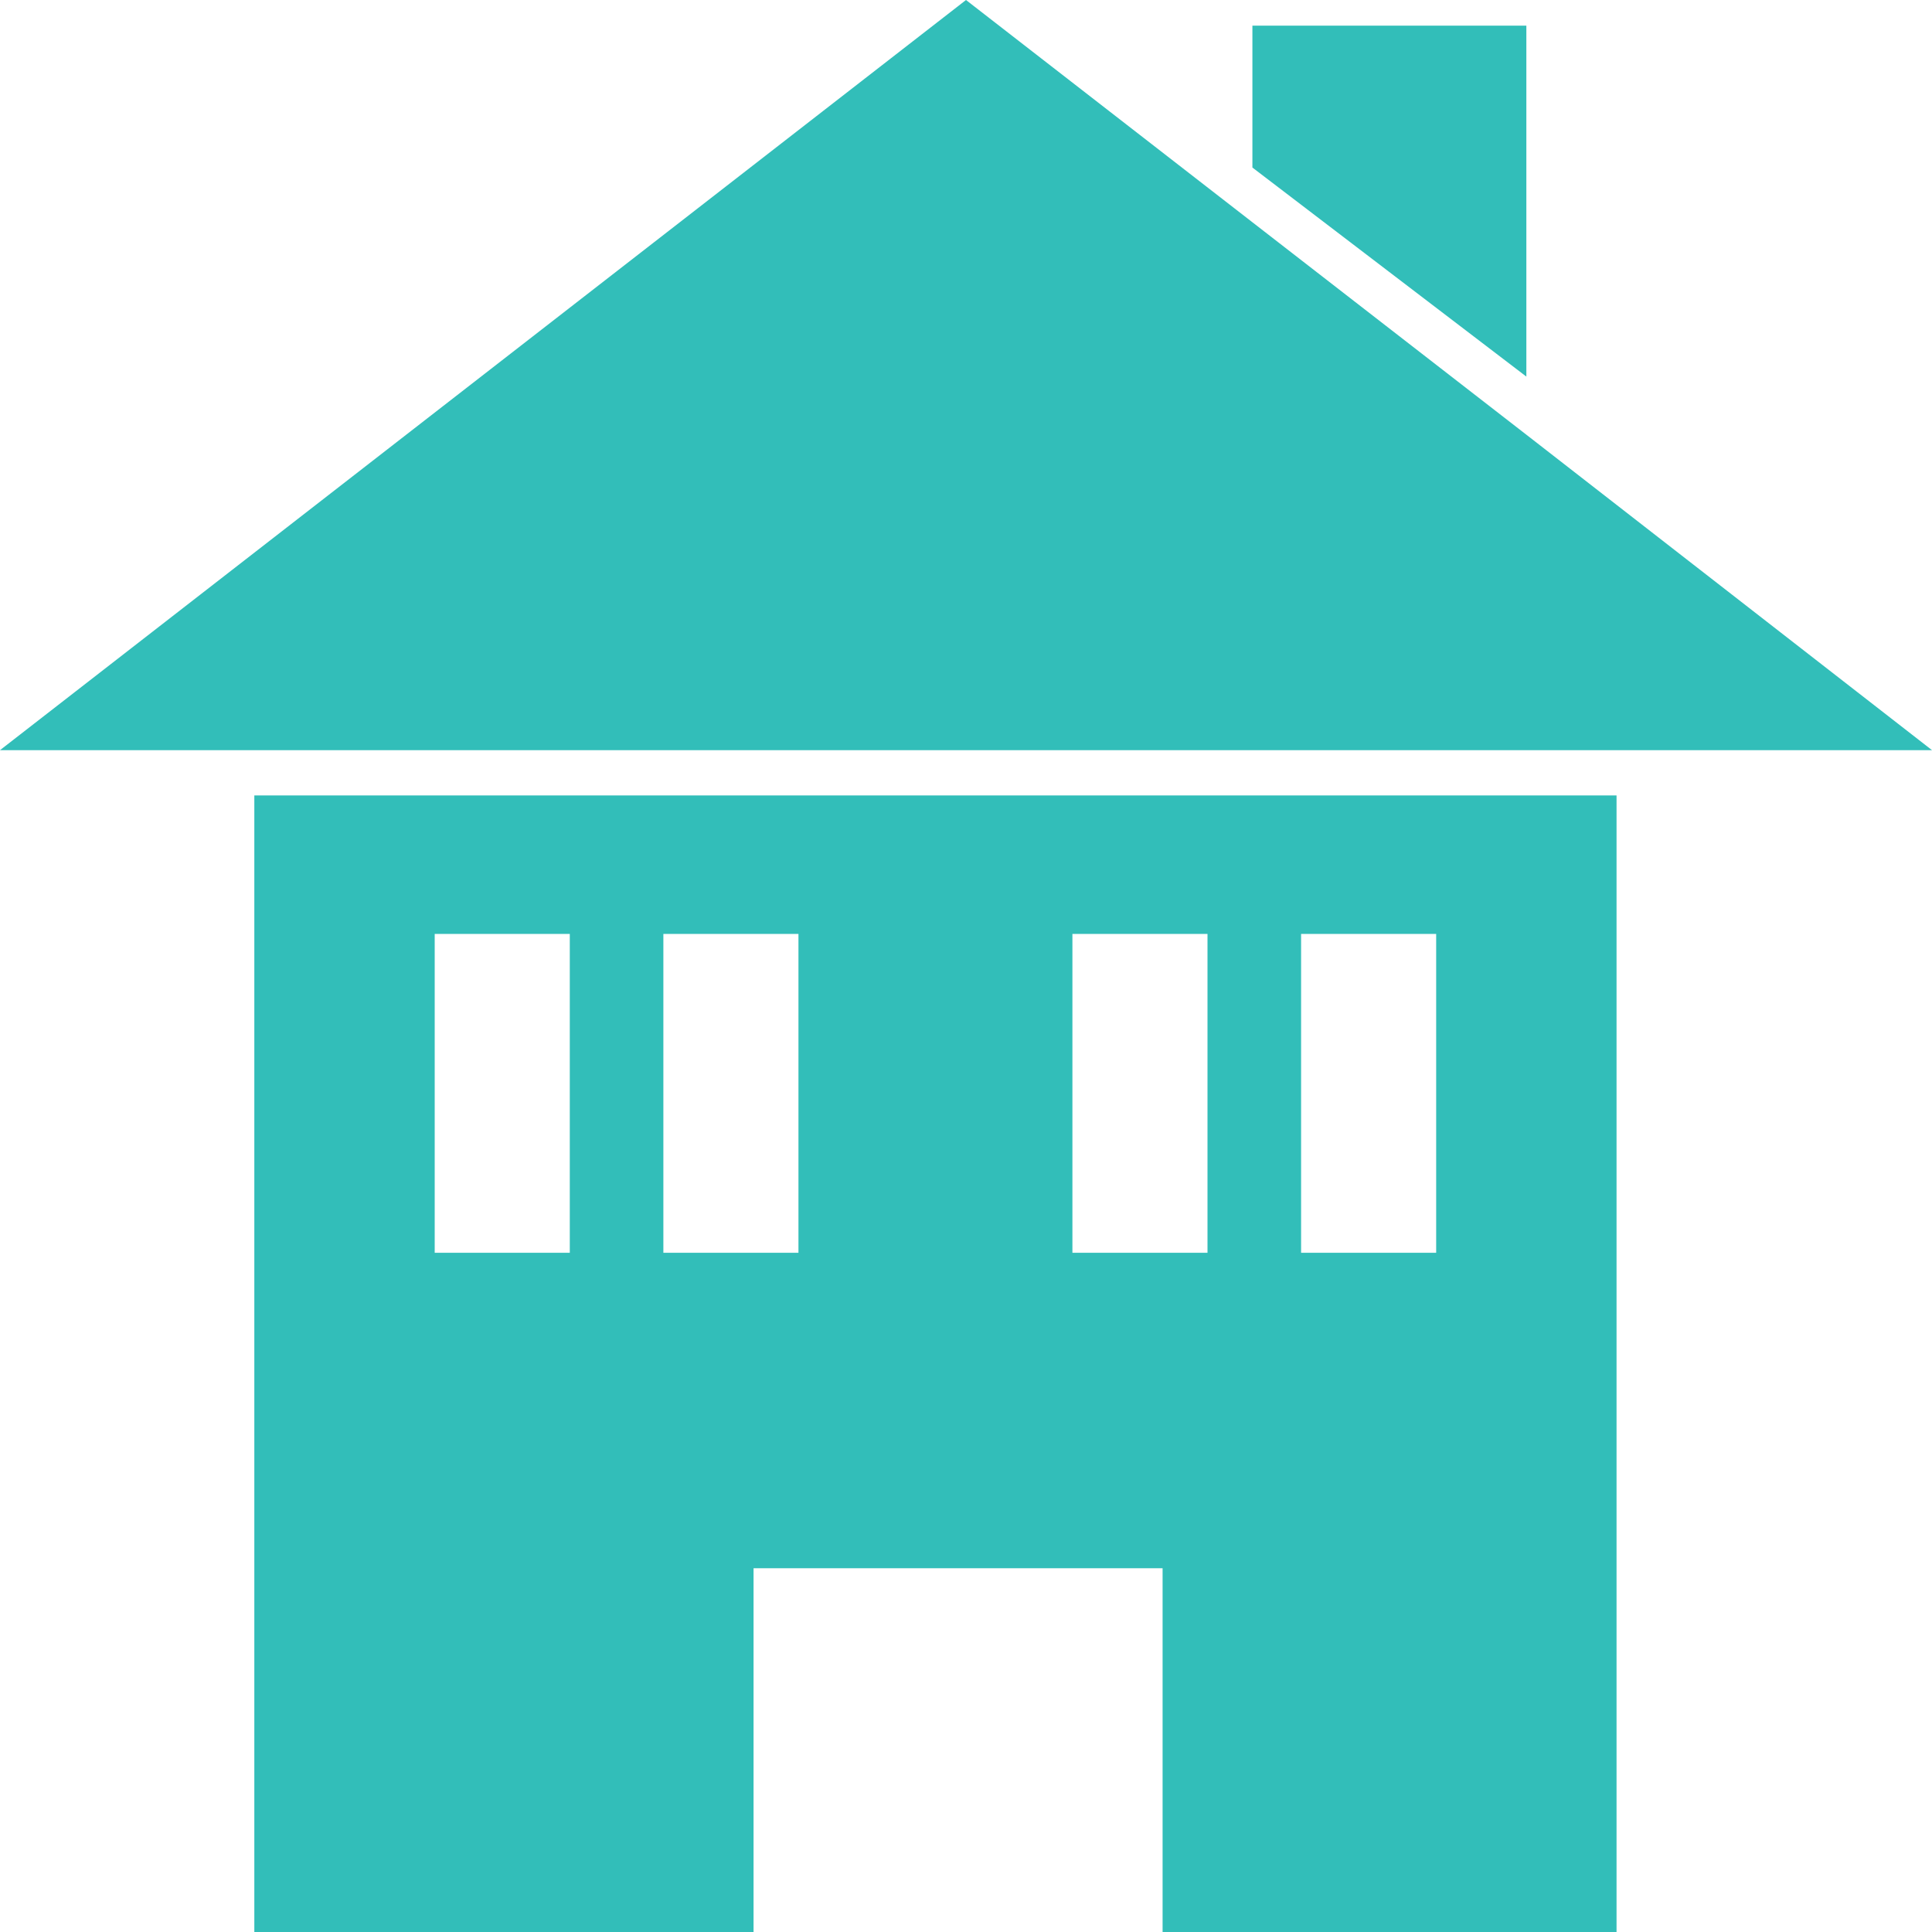<?xml version="1.0" encoding="utf-8"?>
<!-- Generator: Adobe Illustrator 24.1.1, SVG Export Plug-In . SVG Version: 6.00 Build 0)  -->
<svg width="40" height="40" version="1.1" id="Layer_1" xmlns="http://www.w3.org/2000/svg" xmlns:xlink="http://www.w3.org/1999/xlink" x="0px" y="0px"
	 viewBox="0 0 512 512" style="enable-background:new 0 0 512 512;" xml:space="preserve">
<style type="text/css">
	.st0{fill:#32BEB9;}
</style>
<g id="XMLID_2_">
	<path id="XMLID_9_" class="st0" d="M67.4,512h132.3v-96.4h108.4V512h120.3V210.8h-361V512z M380.6,247.5v84.5h-35.8v-84.5H380.6z
		 M284.2,247.5H320v84.5h-35.8V247.5z M211.6,247.5v84.5h-35.8v-84.5H211.6z M115.2,247.5H151v84.5h-35.8V247.5z"/>
	<polygon id="XMLID_10_" class="st0" points="404.5,99.8 404.5,6.8 331.9,6.8 331.9,44.4 	"/>
	<polygon id="XMLID_11_" class="st0" points="331.9,58.9 256,0 0,198.8 67.4,198.8 428.4,198.8 512,198.8 404.5,115.2 	"/>
</g>
</svg>
